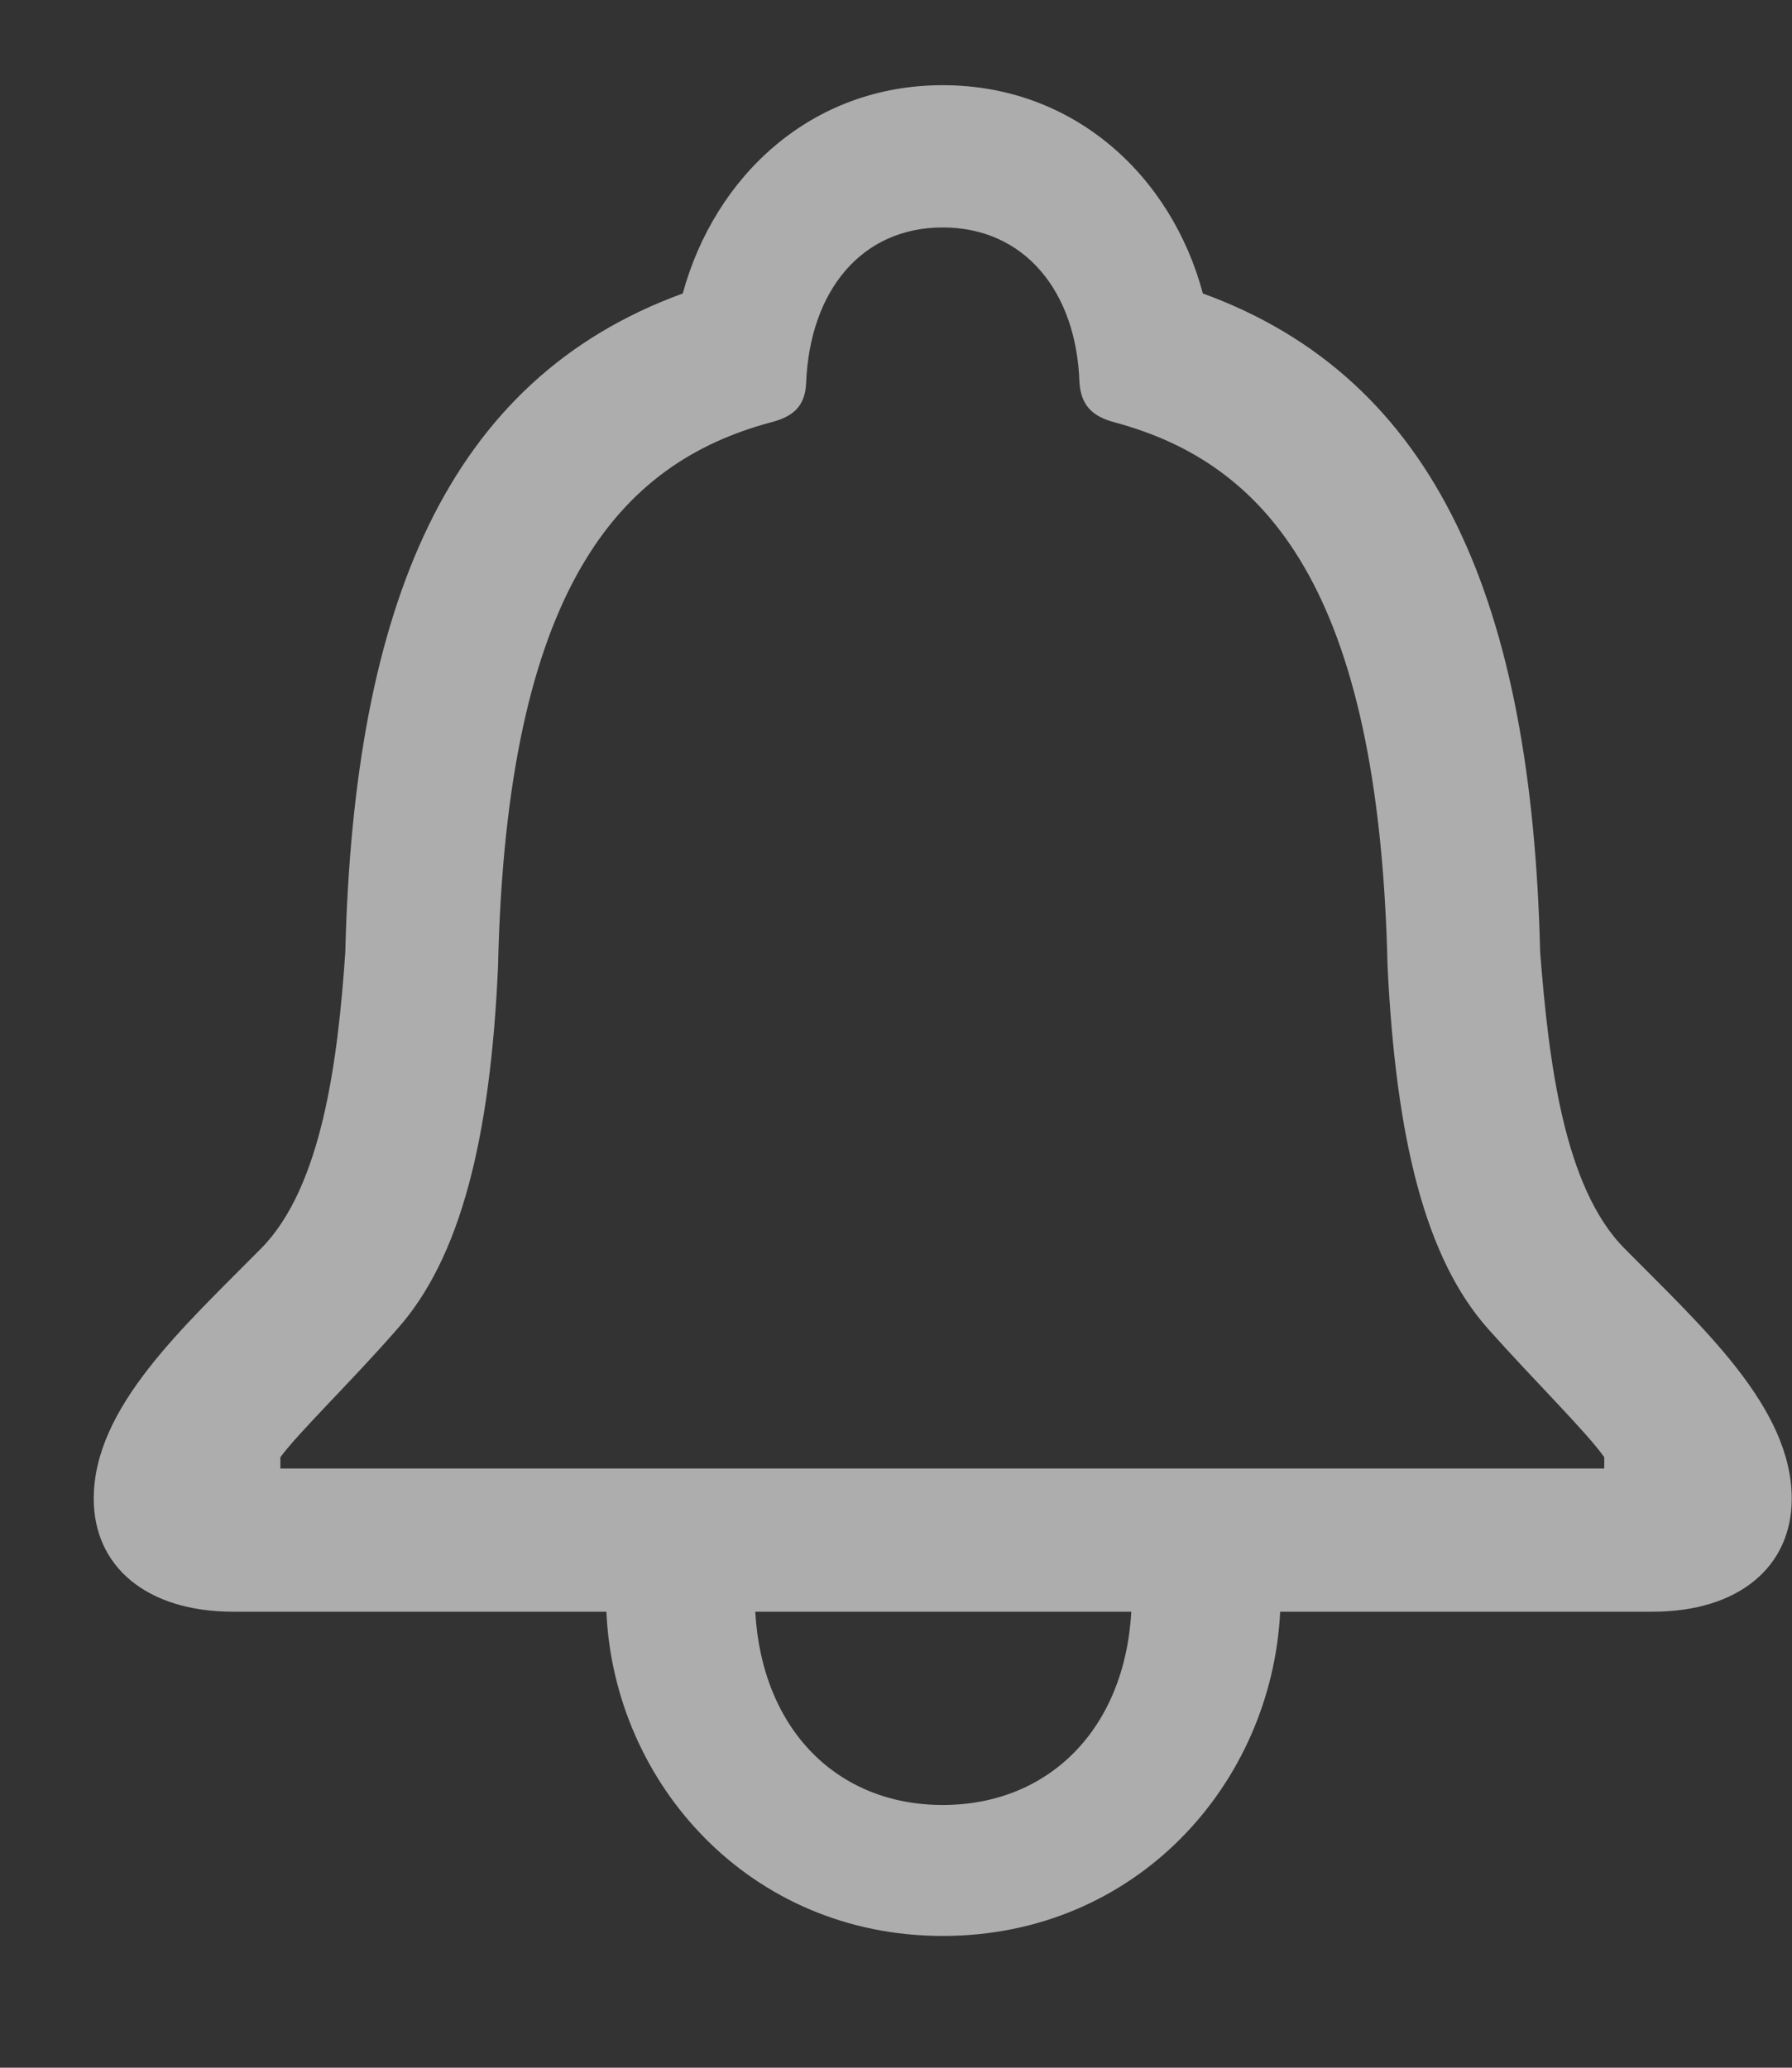 <svg width="13" height="15" viewBox="0 0 13 15" fill="none" xmlns="http://www.w3.org/2000/svg">
<rect x="0" y="0" width="13" height="15" fill="#333333" stroke="none"/>
<path d="M0.68 10.872C0.68 11.364 1.063 11.692 1.692 11.692H4.399C4.454 12.937 5.438 14.044 6.839 14.044C8.241 14.044 9.225 12.943 9.287 11.692H11.987C12.616 11.692 12.998 11.364 12.998 10.872C12.998 10.209 12.349 9.628 11.782 9.054C11.344 8.609 11.235 7.7 11.173 6.907C11.112 4.392 10.435 2.751 8.726 2.129C8.5 1.281 7.796 0.618 6.839 0.618C5.882 0.618 5.185 1.281 4.953 2.129C3.244 2.751 2.567 4.392 2.505 6.907C2.451 7.7 2.334 8.609 1.897 9.054C1.33 9.628 0.68 10.209 0.68 10.872ZM2.034 10.653V10.571C2.17 10.387 2.553 10.018 2.881 9.642C3.339 9.129 3.558 8.261 3.613 7.01C3.674 4.255 4.501 3.359 5.588 3.065C5.752 3.024 5.841 2.949 5.848 2.778C5.875 2.108 6.251 1.65 6.839 1.65C7.427 1.65 7.81 2.108 7.831 2.778C7.844 2.949 7.933 3.024 8.09 3.065C9.177 3.359 10.004 4.255 10.066 7.01C10.127 8.261 10.339 9.129 10.797 9.642C11.132 10.018 11.508 10.387 11.638 10.571V10.653H2.034ZM5.479 11.692H8.207C8.159 12.547 7.605 13.094 6.839 13.094C6.074 13.094 5.527 12.547 5.479 11.692Z" fill="white" fill-opacity="0.6"/>
</svg>
